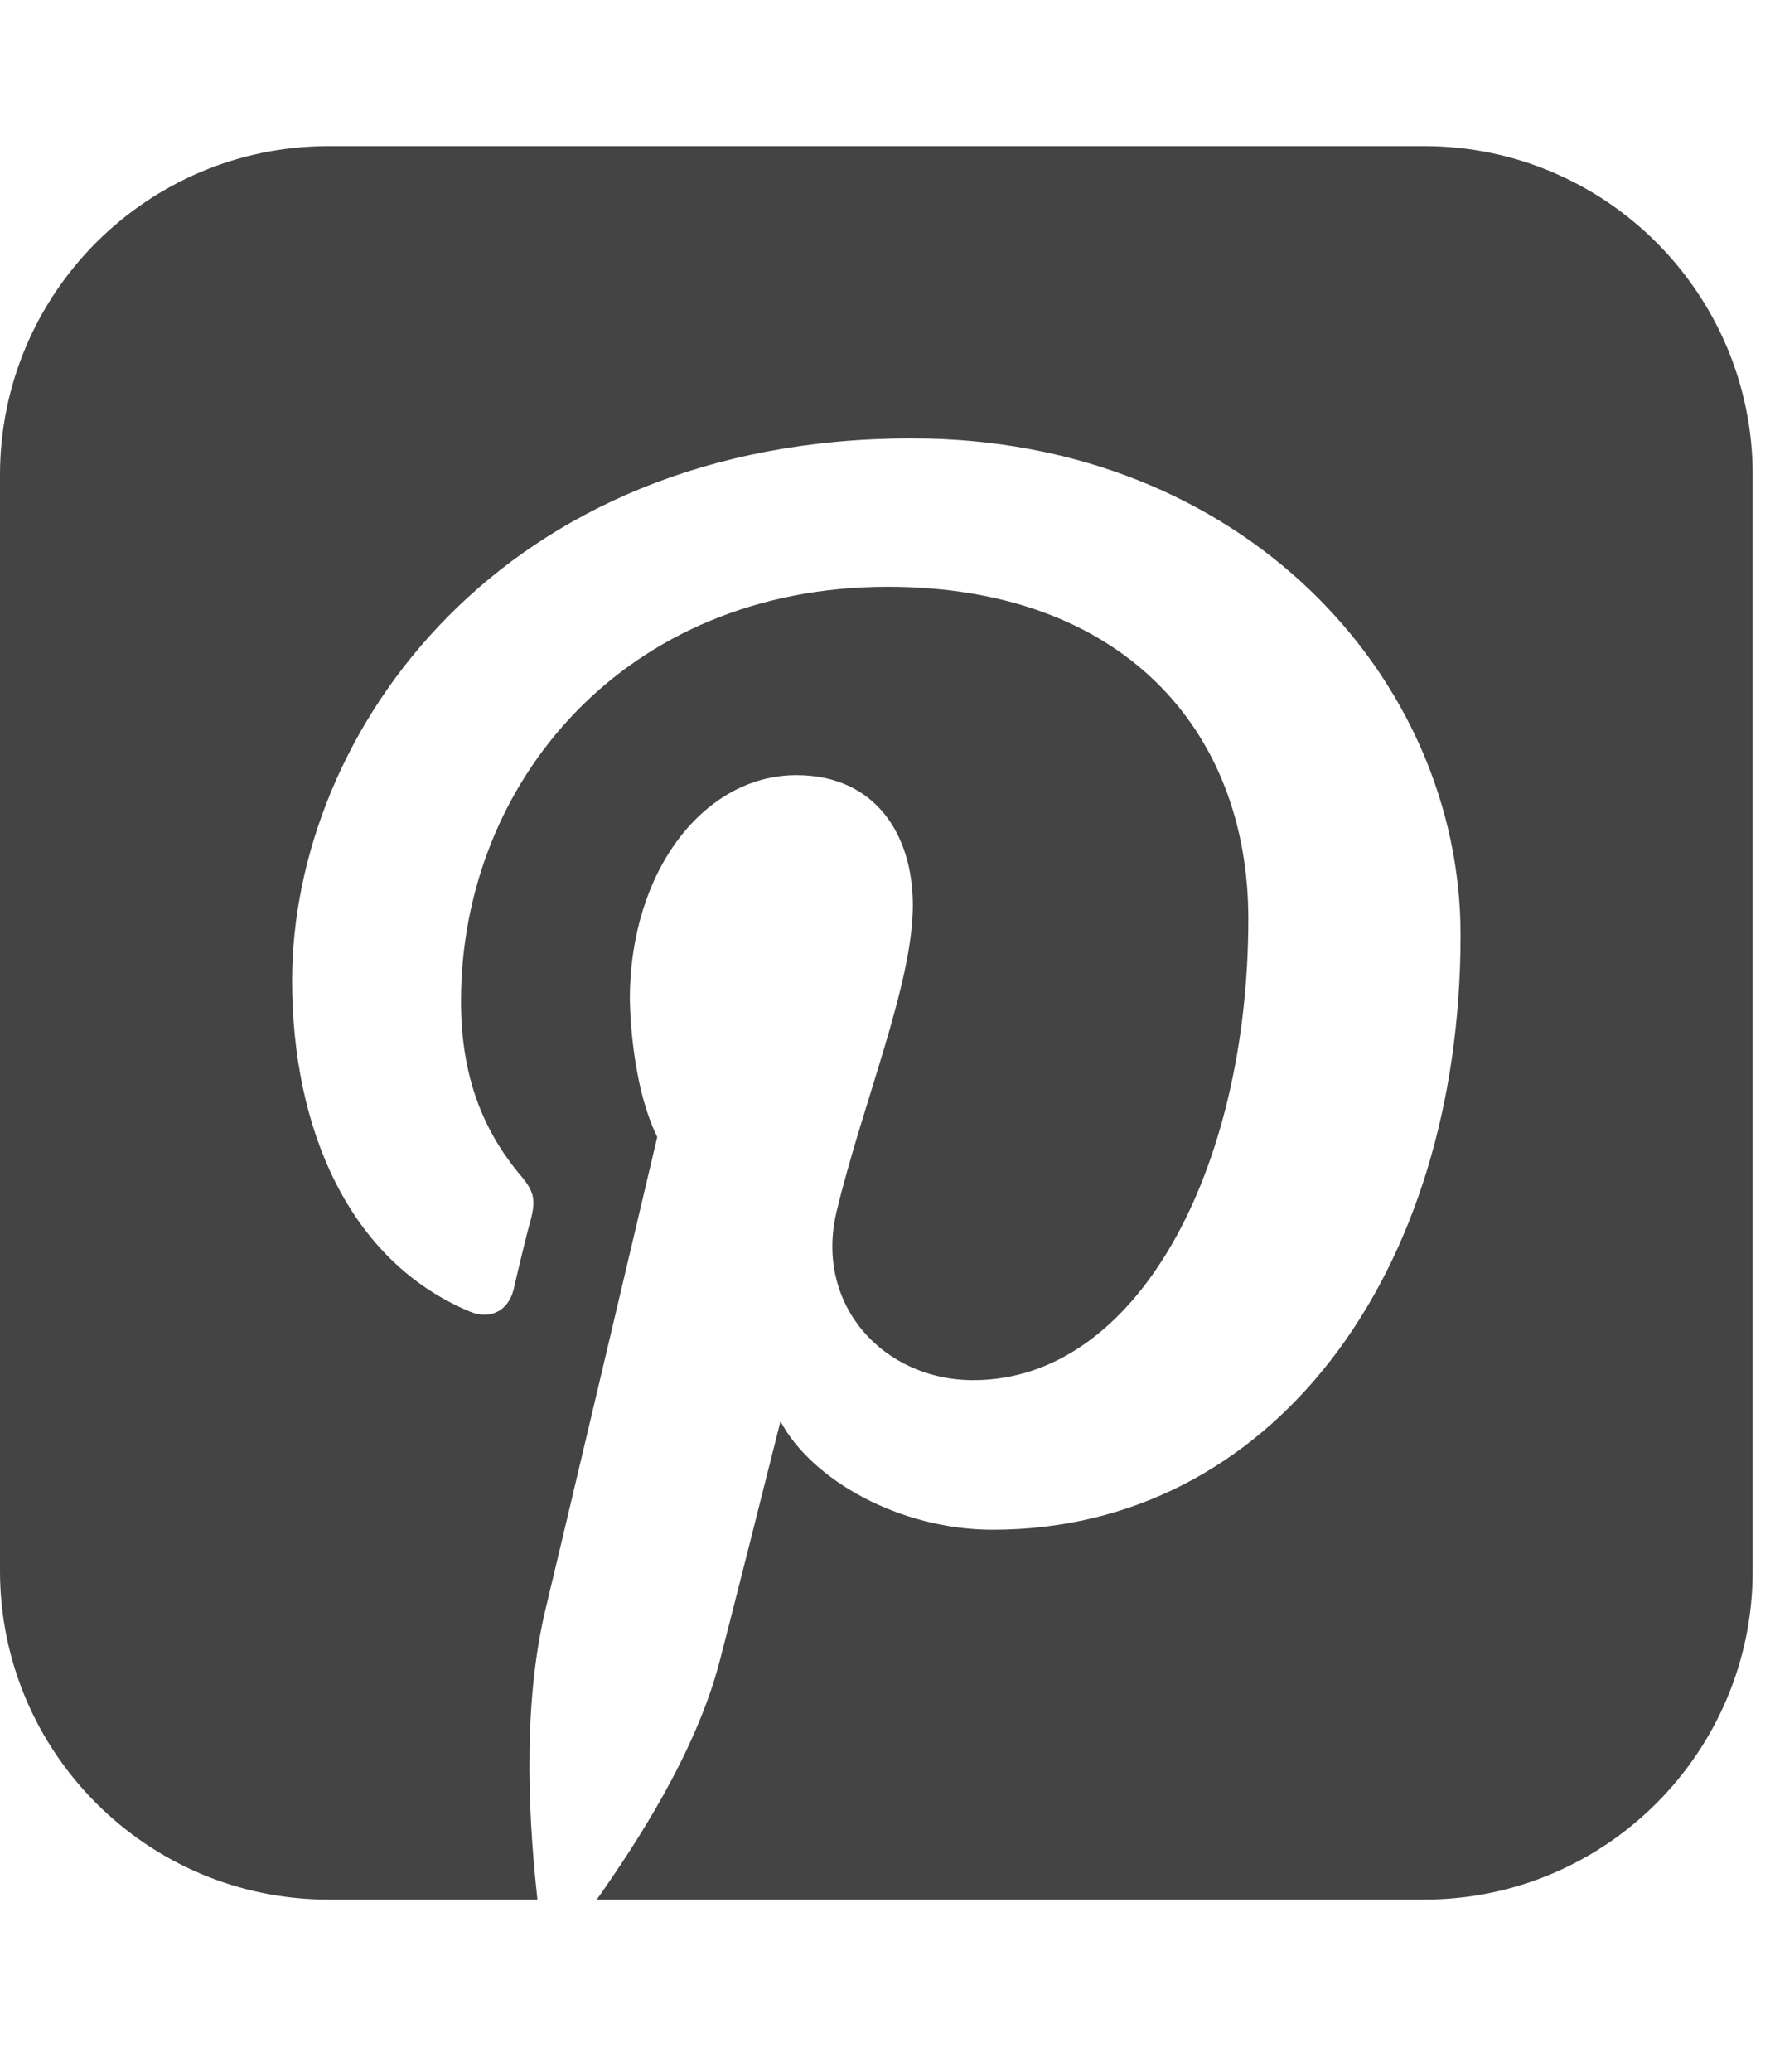 <?xml version="1.0" encoding="utf-8"?><!DOCTYPE svg PUBLIC "-//W3C//DTD SVG 1.1//EN" "http://www.w3.org/Graphics/SVG/1.1/DTD/svg11.dtd"><svg version="1.1" xmlns="http://www.w3.org/2000/svg" xmlns:xlink="http://www.w3.org/1999/xlink" width="24" height="28" viewBox="0 0 24 28" data-code="61651" data-tags="pinterest-square"><g fill="#444" transform="scale(0.027 0.027)"><path d="M713.143 73.143c90.857 0 164.571 73.714 164.571 164.571v548.571c0 90.857-73.714 164.571-164.571 164.571h-414.286c18.857-26.857 49.714-73.143 61.714-120 0 0 5.143-19.429 30.286-119.429 15.429 29.143 59.429 54.286 106.286 54.286 139.429 0 234.286-127.429 234.286-297.714 0-128.571-109.143-248.571-274.857-248.571-206.286 0-310.286 148-310.286 271.429 0 74.286 28.571 140.571 89.143 165.714 9.714 4 18.857 0 21.714-10.857 1.714-7.429 6.286-26.857 8.571-34.857 2.857-10.857 1.714-14.857-6.286-24-17.143-21.143-28.571-47.429-28.571-85.714 0-109.714 82.286-207.429 213.714-207.429 116.571 0 180.571 70.857 180.571 166.286 0 125.143-55.429 230.857-137.714 230.857-45.143 0-79.429-37.714-68.571-84 13.143-54.857 38.286-114.286 38.286-153.714 0-35.429-18.857-65.143-58.286-65.143-46.286 0-83.429 48-83.429 112 0 0 0 41.143 13.714 69.143-47.429 201.143-56 236.571-56 236.571-12.571 52.571-7.429 113.714-4 145.143h-104.571c-90.857 0-164.571-73.714-164.571-164.571v-548.571c0-90.857 73.714-164.571 164.571-164.571h548.571z" /></g></svg>